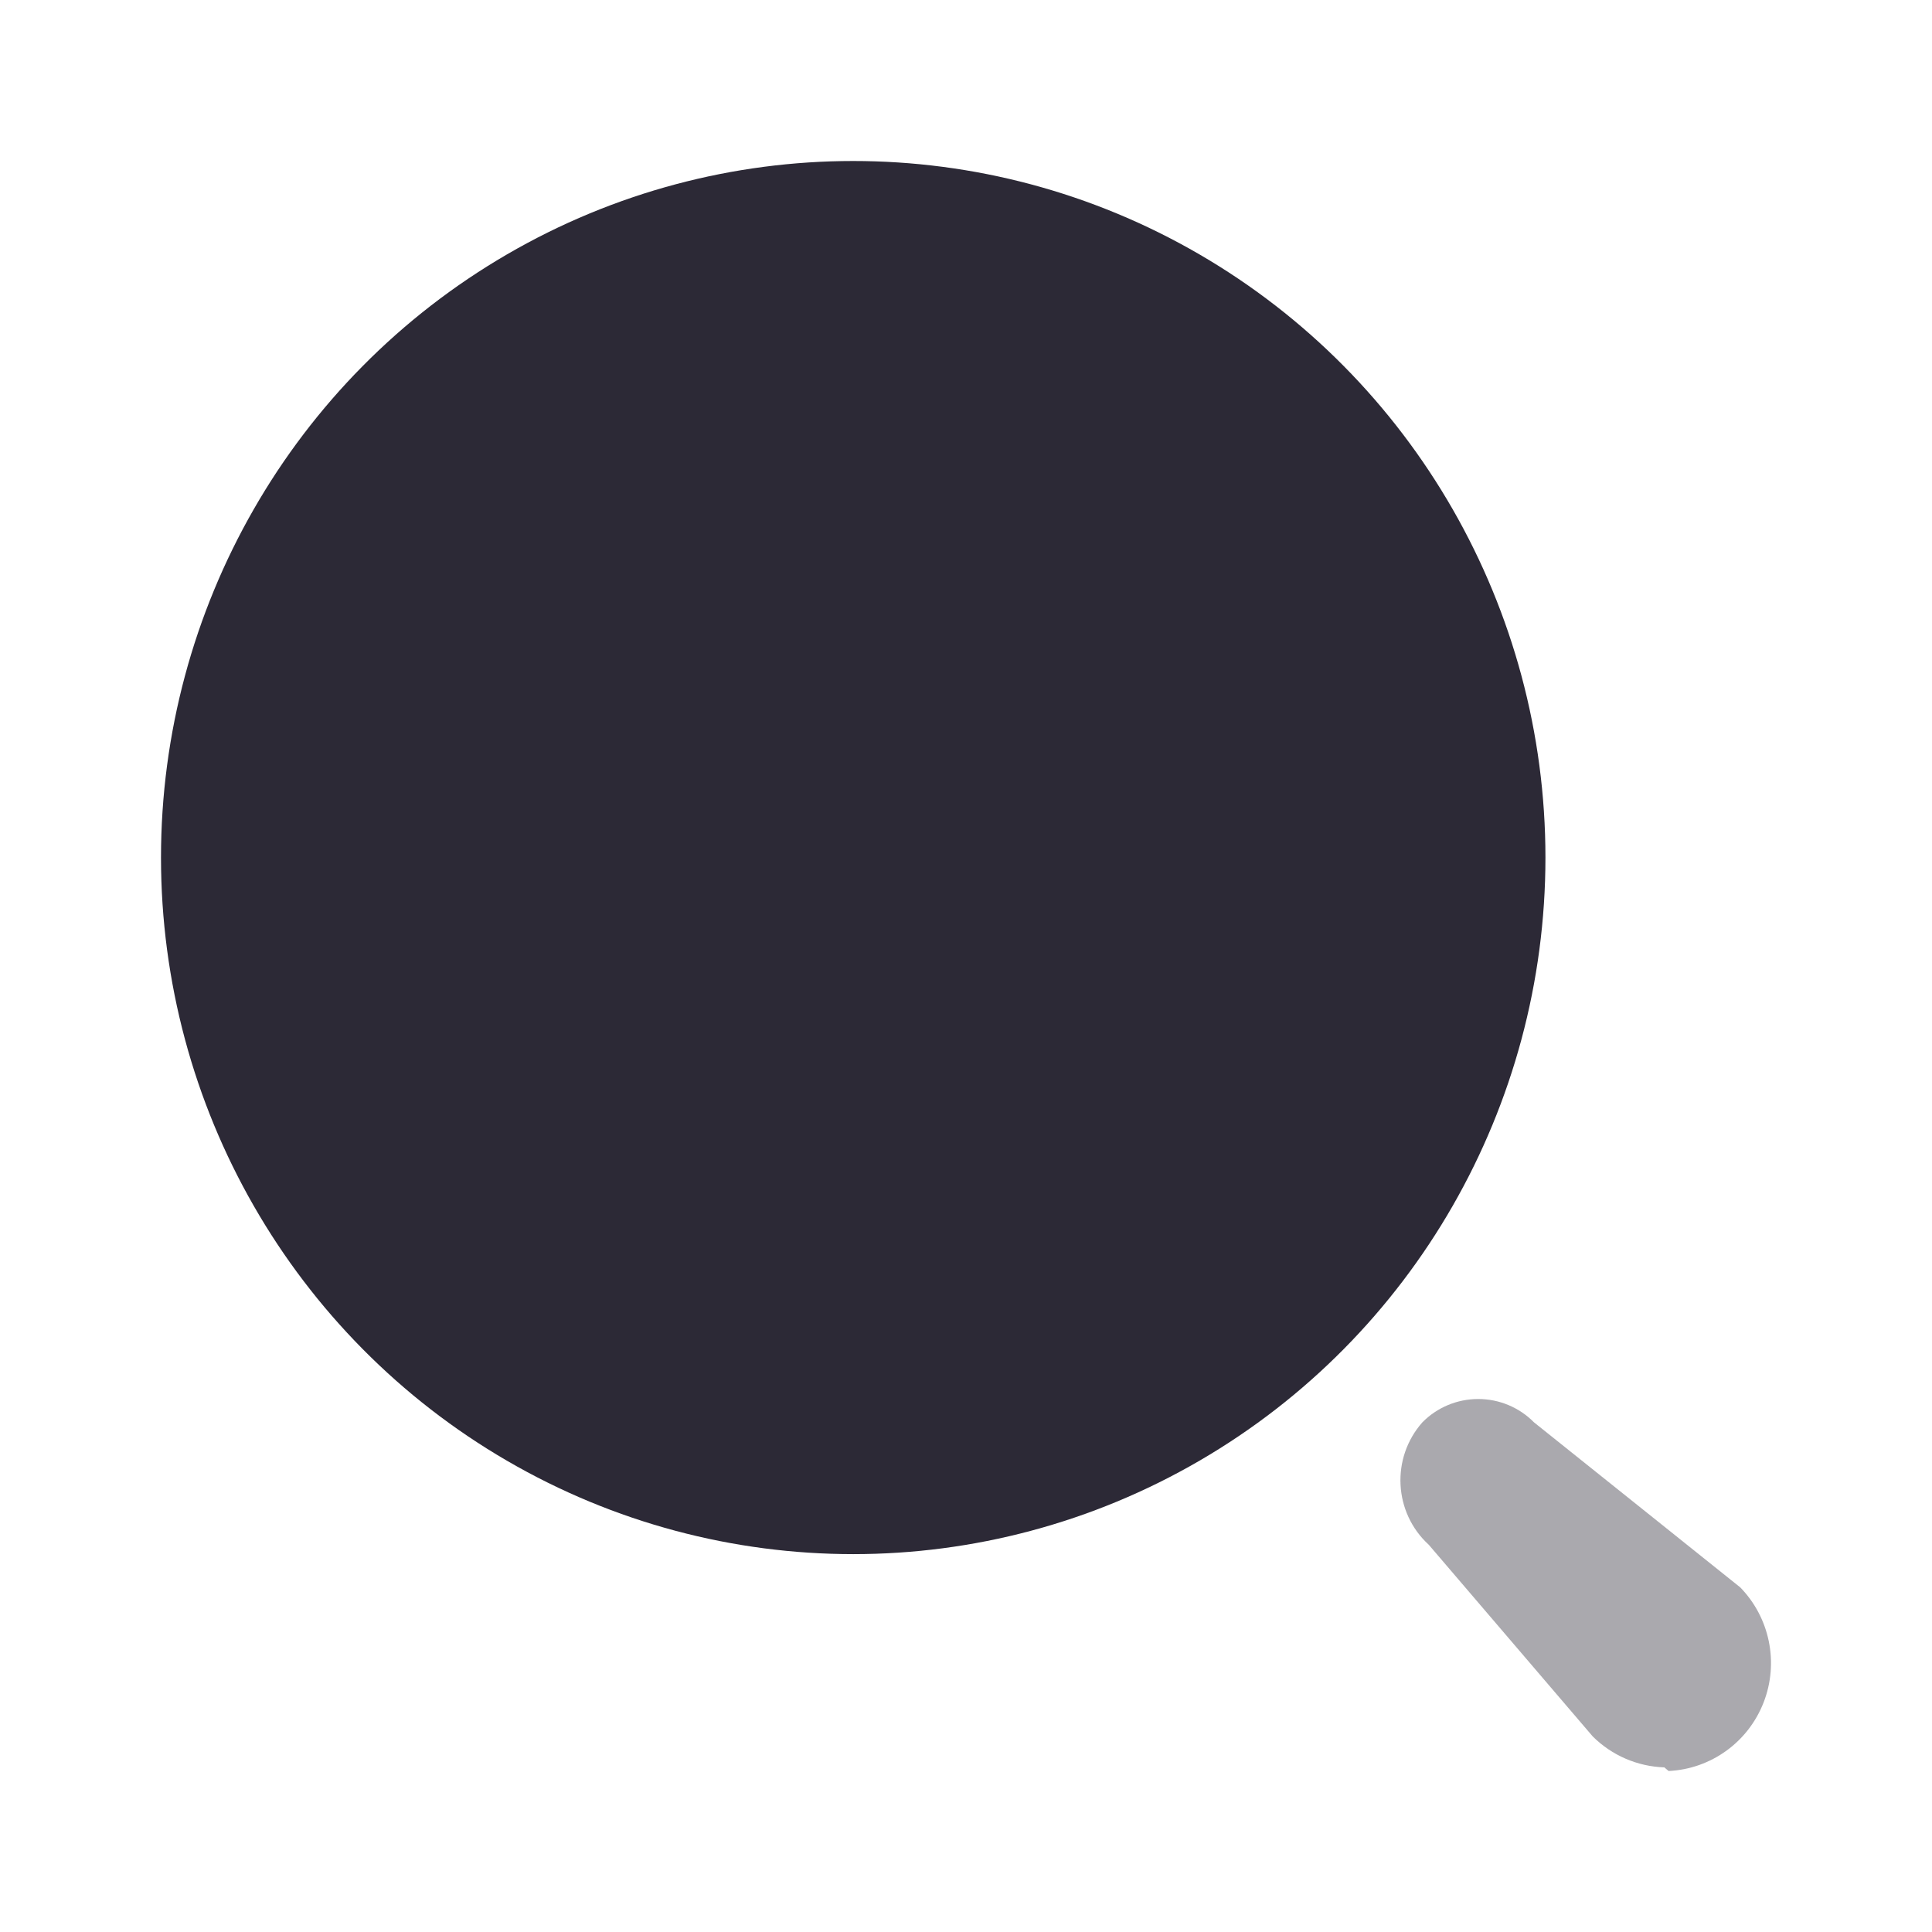 <svg width="24" height="24" viewBox="0 0 24 24" fill="none" xmlns="http://www.w3.org/2000/svg">
<ellipse cx="10.599" cy="10.653" rx="8.599" ry="8.653" fill="#2C2936"/>
<path opacity="0.4" d="M20.675 21.955C20.341 21.944 20.023 21.807 19.785 21.57L17.749 19.19C17.312 18.791 17.277 18.112 17.669 17.669C17.852 17.483 18.102 17.379 18.363 17.379C18.623 17.379 18.873 17.483 19.056 17.669L21.617 19.718C21.986 20.096 22.1 20.656 21.908 21.149C21.716 21.642 21.254 21.975 20.728 22L20.675 21.955Z" fill="#2C2936"/>
</svg>

